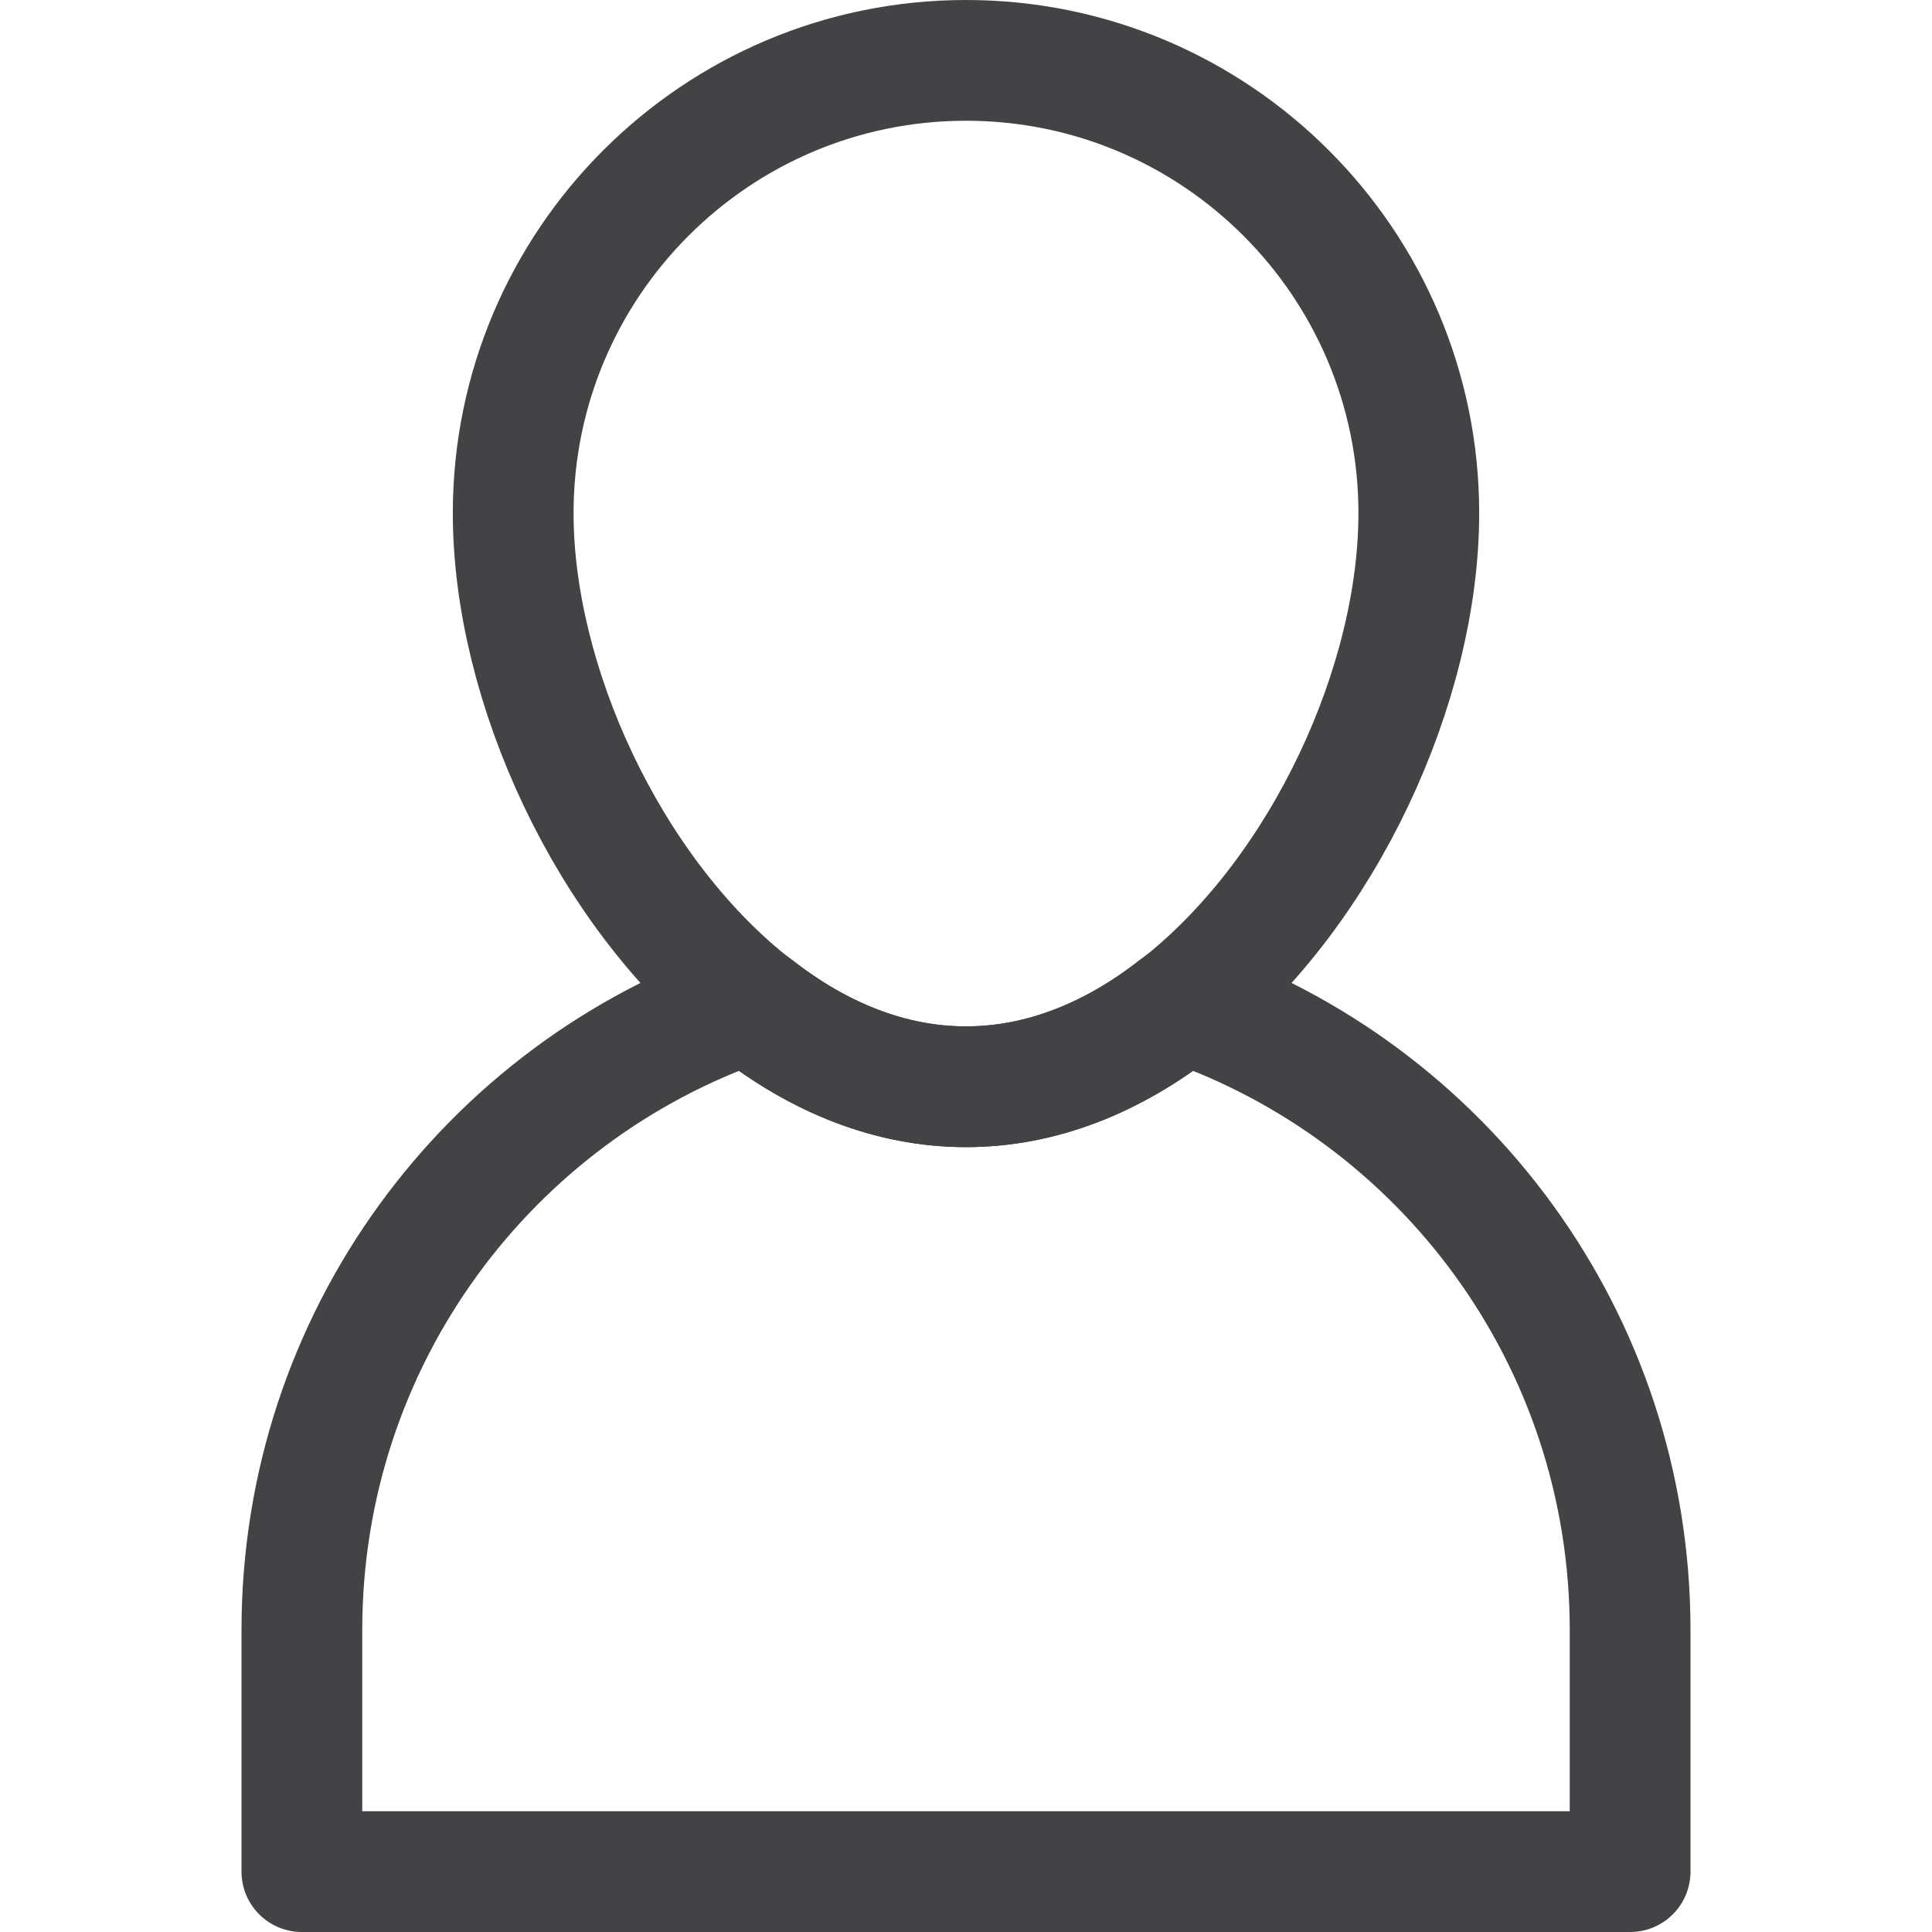 <?xml version="1.0" ?><svg height="32px" style="enable-background:new 0 0 32 32;" version="1.1" viewBox="0 0 32 32" width="32px" xml:space="preserve" xmlns="http://www.w3.org/2000/svg" xmlns:xlink="http://www.w3.org/1999/xlink"><style type="text/css">
	.st0{fill:none;stroke:#434345;stroke-width:2;stroke-linecap:round;stroke-linejoin:round;stroke-miterlimit:10;}
	.st1{fill:#434345;}
</style><g id="Layer_2"/><g id="Layer_1"><g><path class="st0" d="M23.5,8.5c0,2.83-1.57,6.24-3.9,8.11c-0.04,0.03-0.08,0.06-0.12,0.09    C18.44,17.51,17.26,18,16,18s-2.44-0.49-3.48-1.3c-0.04-0.03-0.08-0.06-0.12-0.09    C10.07,14.74,8.5,11.33,8.5,8.5C8.5,4.36,11.86,1,16,1S23.5,4.36,23.5,8.5z"/><path class="st0" d="M27,27v4H5v-4c0-4.82,3.09-8.91,7.4-10.39c0.04,0.03,0.08,0.06,0.12,0.09    C13.56,17.51,14.74,18,16,18s2.44-0.49,3.48-1.3c0.04-0.03,0.08-0.06,0.12-0.09    C23.91,18.09,27,22.18,27,27z"/></g></g></svg>
